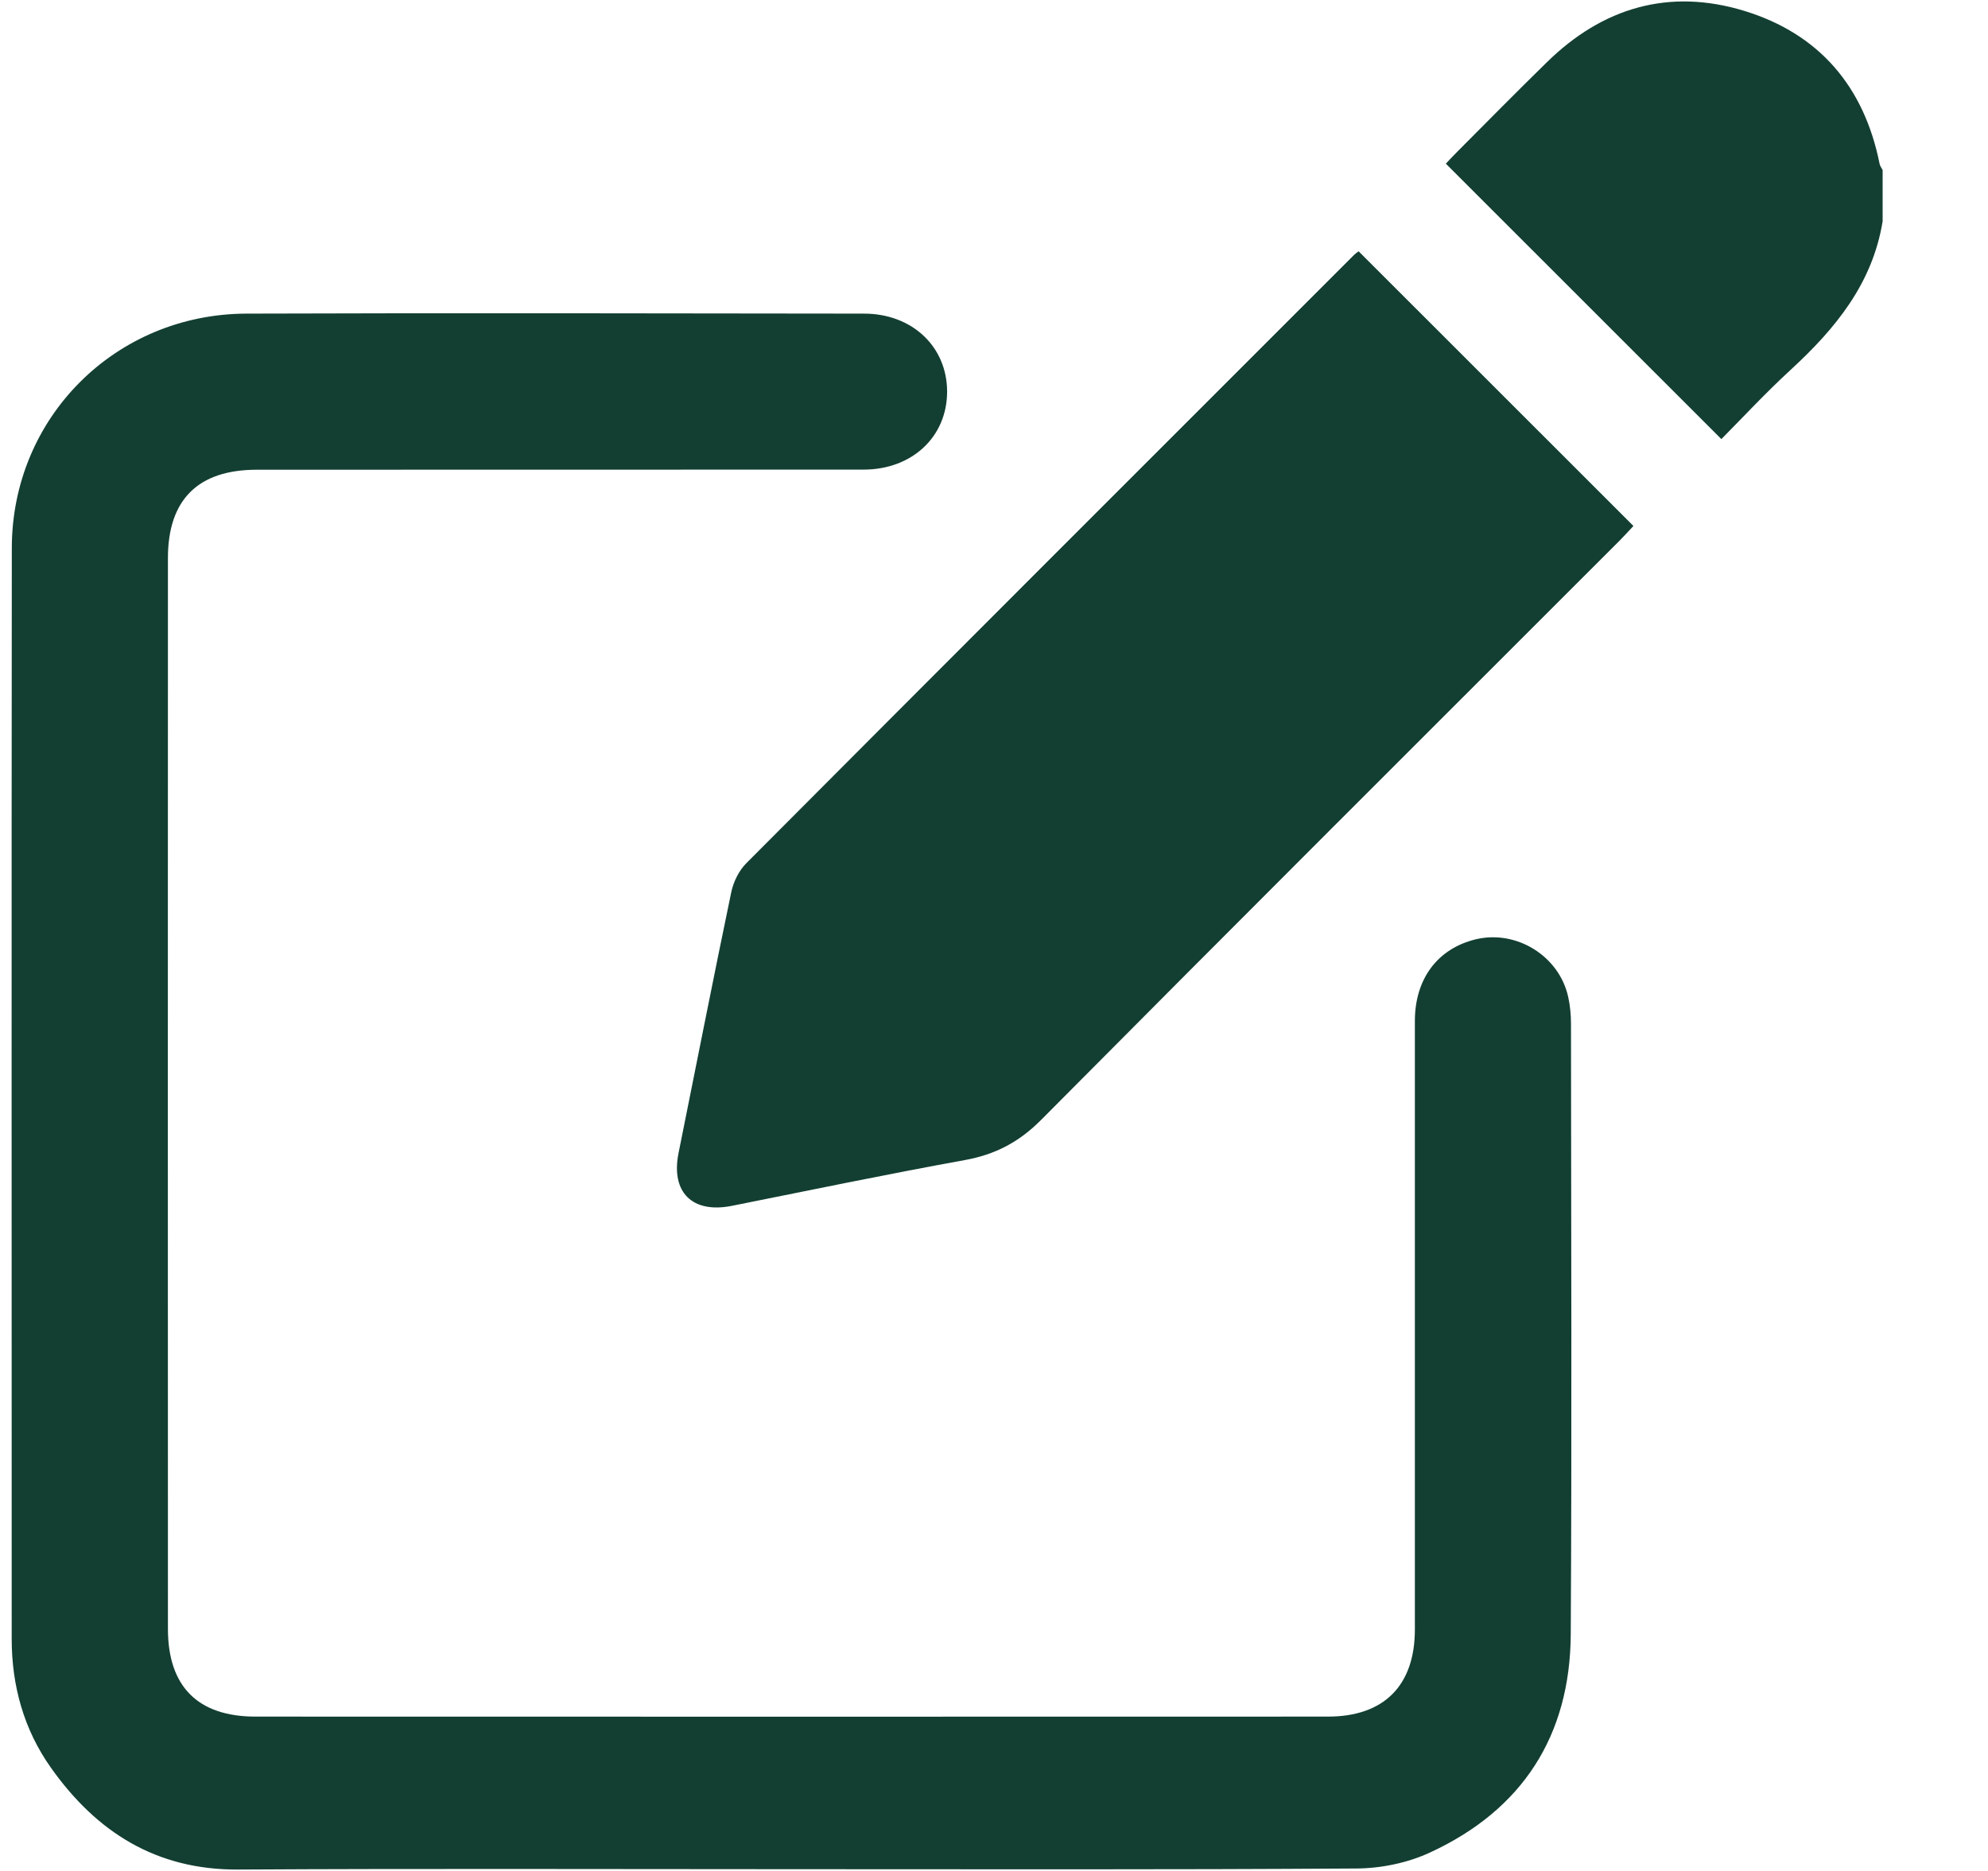 <svg width="17" height="16" viewBox="0 0 17 16" fill="none" xmlns="http://www.w3.org/2000/svg">
<g clip-path="url(#clip0_54_1325)">
<path d="M16.099 1.892C16.013 2.425 15.694 2.812 15.311 3.164C15.101 3.357 14.906 3.567 14.72 3.755C13.934 2.97 13.156 2.192 12.364 1.4C12.38 1.382 12.421 1.338 12.464 1.295C12.717 1.041 12.969 0.785 13.226 0.534C13.704 0.064 14.274 -0.103 14.916 0.093C15.556 0.289 15.941 0.74 16.073 1.401C16.076 1.419 16.09 1.436 16.099 1.454V1.892Z" fill="#133F32"/>
<path d="M6.755 15.985C5.182 15.985 3.609 15.979 2.036 15.988C1.335 15.992 0.825 15.667 0.436 15.118C0.204 14.791 0.1 14.417 0.1 14.015C0.1 10.906 0.098 7.797 0.101 4.688C0.101 3.572 0.986 2.686 2.107 2.682C3.867 2.676 5.627 2.68 7.388 2.682C7.802 2.682 8.1 2.967 8.099 3.351C8.098 3.736 7.799 4.016 7.384 4.016C5.655 4.017 3.926 4.016 2.197 4.017C1.694 4.017 1.436 4.272 1.436 4.773C1.435 7.825 1.435 10.877 1.436 13.929C1.436 14.423 1.692 14.68 2.185 14.68C5.242 14.681 8.299 14.681 11.356 14.68C11.835 14.68 12.099 14.414 12.099 13.935C12.099 12.201 12.099 10.466 12.099 8.732C12.099 8.369 12.295 8.11 12.623 8.032C12.97 7.951 13.333 8.176 13.41 8.525C13.427 8.601 13.434 8.68 13.434 8.758C13.435 10.497 13.442 12.236 13.432 13.976C13.427 14.844 13.018 15.478 12.229 15.842C12.038 15.931 11.81 15.978 11.598 15.979C9.983 15.99 8.369 15.985 6.755 15.985L6.755 15.985Z" fill="#133F32"/>
<path d="M11.618 2.149C12.404 2.935 13.18 3.711 13.968 4.498C13.933 4.535 13.893 4.58 13.851 4.622C12.201 6.272 10.549 7.919 8.905 9.575C8.715 9.767 8.51 9.874 8.249 9.921C7.584 10.042 6.922 10.179 6.259 10.312C5.92 10.38 5.734 10.196 5.803 9.858C5.953 9.114 6.099 8.369 6.254 7.626C6.273 7.539 6.319 7.446 6.38 7.384C8.111 5.646 9.846 3.913 11.581 2.178C11.592 2.167 11.605 2.159 11.618 2.149Z" fill="#133F32"/>
</g>
<defs>
<clipPath id="clip0_54_1325">
<rect width="16" height="15.975" fill="white" transform="translate(0.099 0.012)"/>
</clipPath>
</defs>
</svg>
